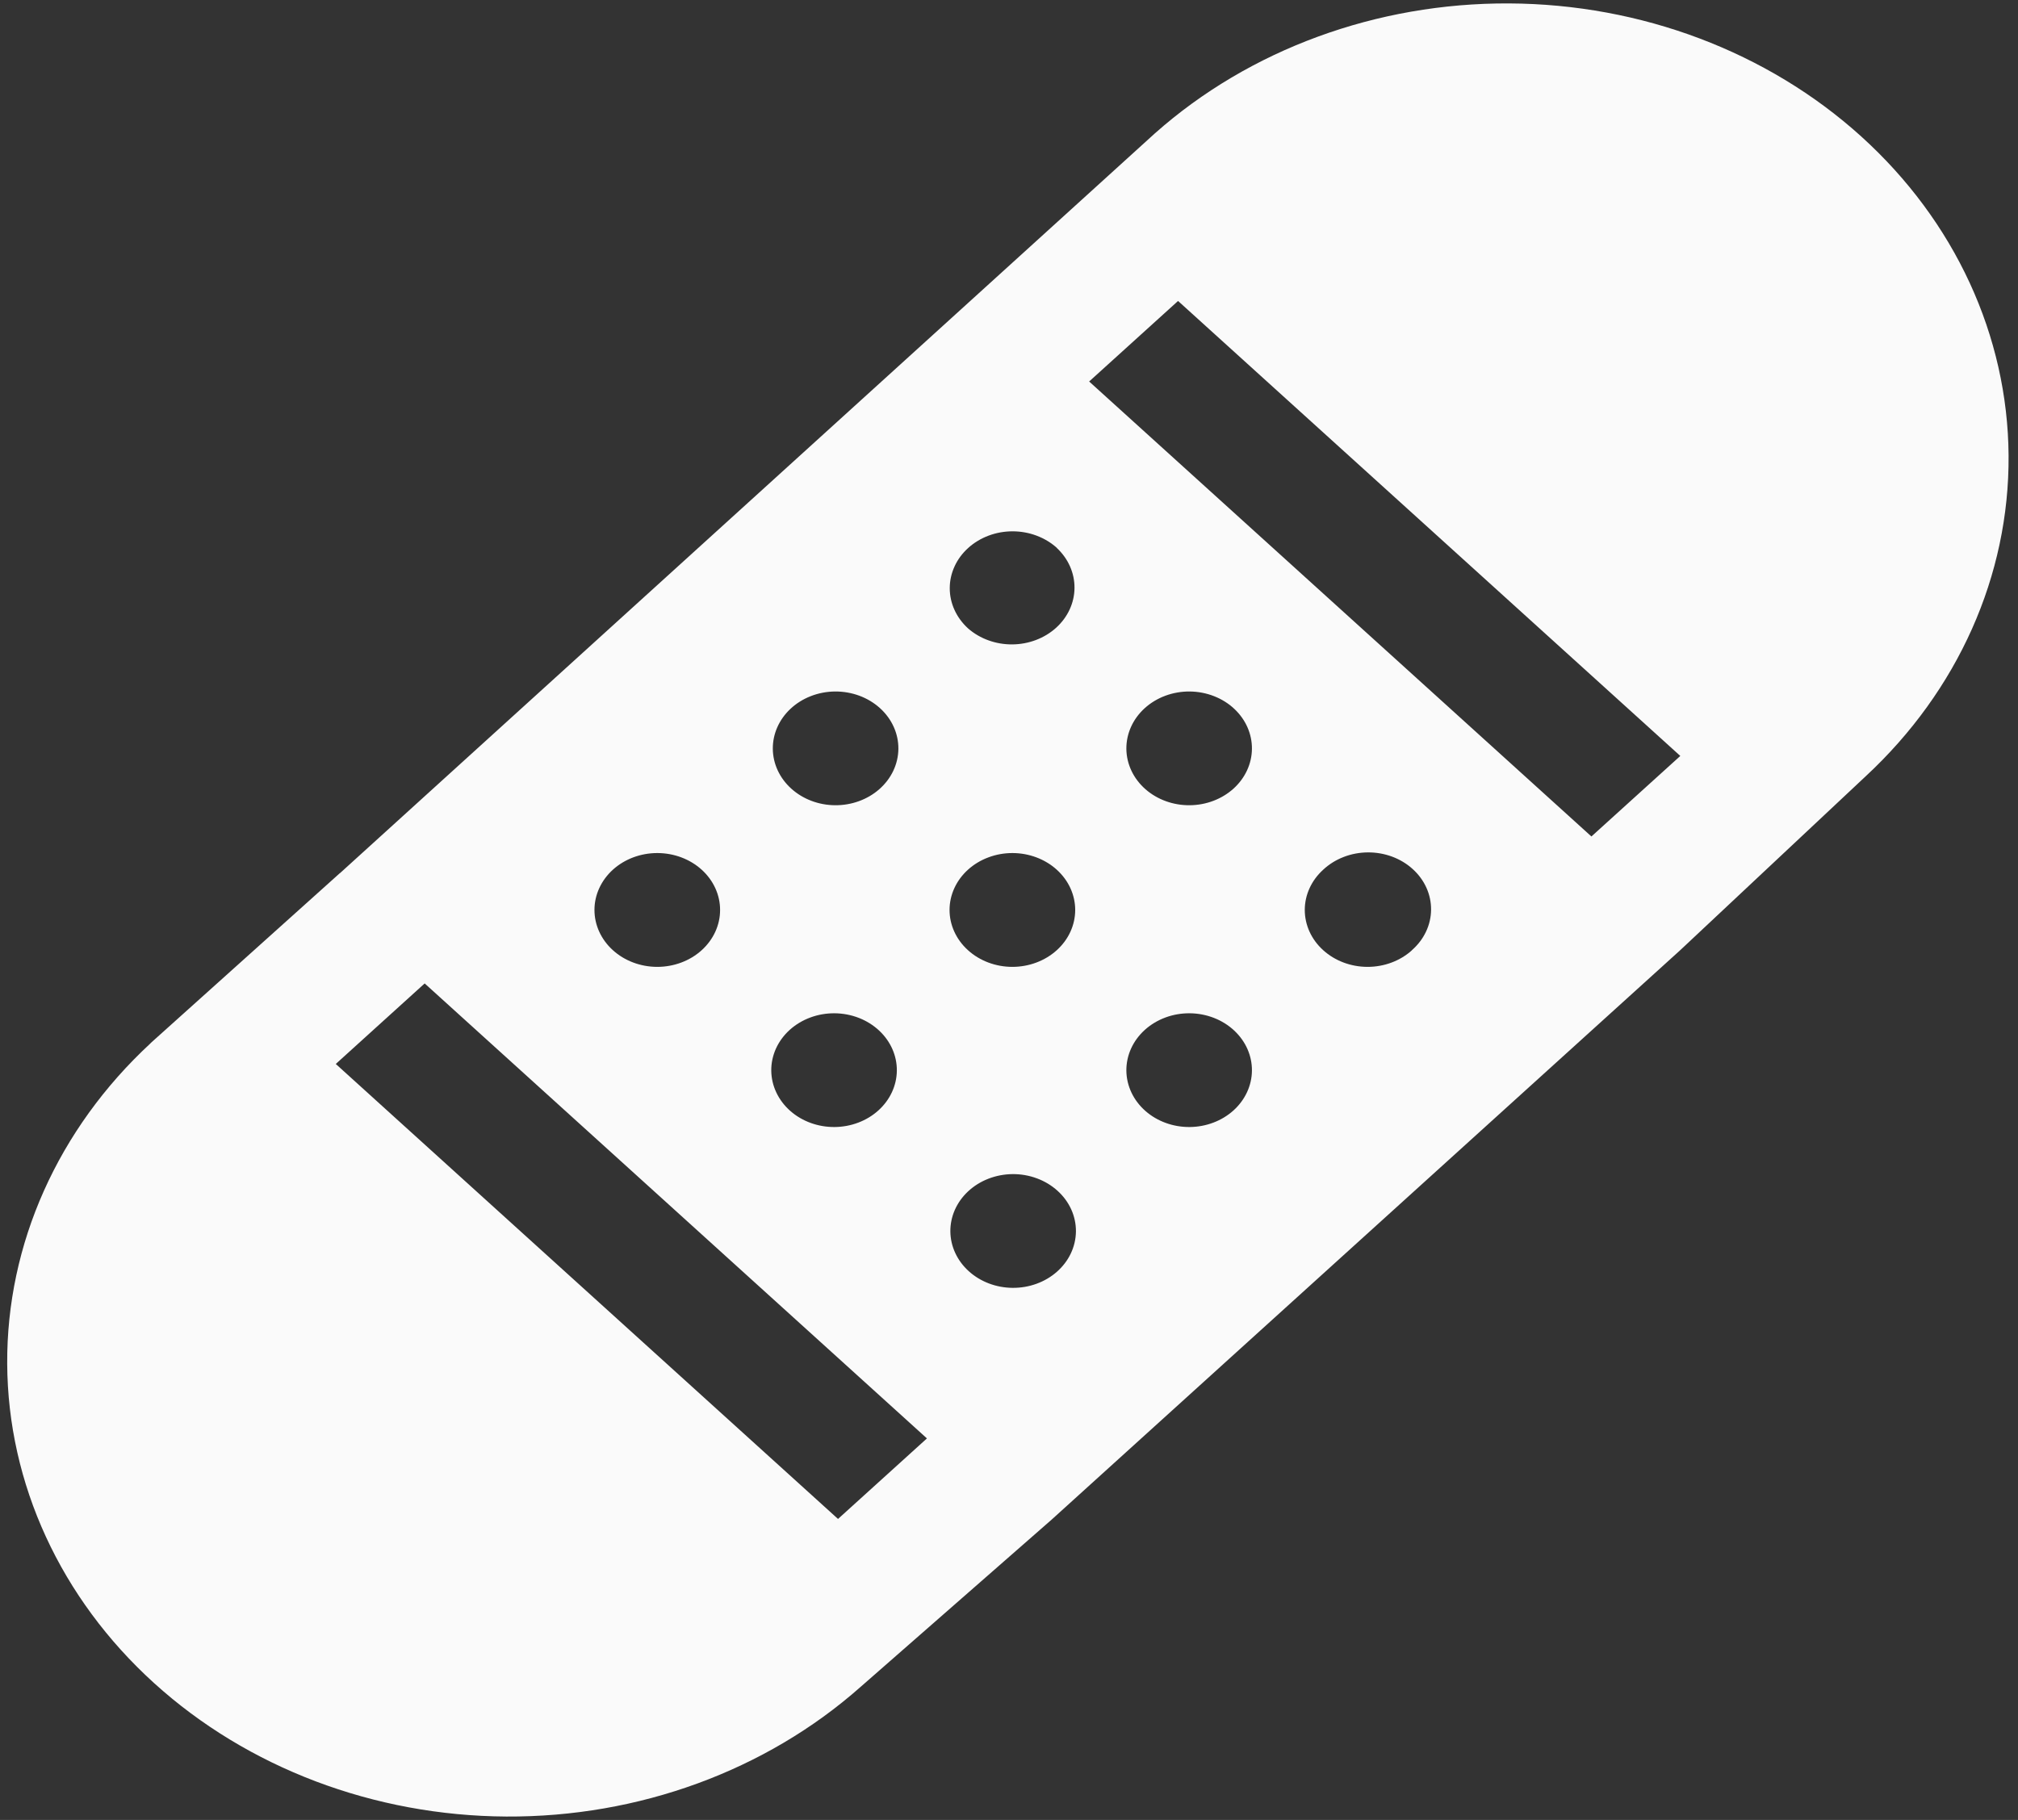 <svg width="102" height="92" viewBox="0 0 102 92" fill="none" xmlns="http://www.w3.org/2000/svg">
<rect x="0" y="0" width="102" height="92" fill="#333333" stroke="none"/>
<g clip-path="url(#clip0_1209_1700)">
<path d="M17.187 44.137L58.377 6.739C63.153 2.502 69.58 0.143 76.264 0.173C82.948 0.203 89.349 2.62 94.078 6.9C98.807 11.179 101.482 16.975 101.524 23.03C101.565 29.086 98.969 34.912 94.299 39.244L84.925 48.035L53.154 76.82L43.488 85.284C38.706 89.515 32.276 91.867 25.592 91.829C18.909 91.792 12.511 89.368 7.788 85.083C3.064 80.799 0.397 74.999 0.364 68.944C0.33 62.889 2.934 57.066 7.61 52.739L7.617 52.727L17.168 44.148L17.175 44.137H17.187ZM53.427 27.703C53.132 27.436 52.782 27.224 52.397 27.079C52.012 26.934 51.599 26.86 51.182 26.859C50.765 26.859 50.352 26.933 49.967 27.078C49.582 27.222 49.232 27.434 48.937 27.701C48.642 27.967 48.407 28.284 48.248 28.633C48.088 28.982 48.005 29.356 48.005 29.734C48.005 30.112 48.087 30.486 48.246 30.835C48.405 31.184 48.639 31.501 48.933 31.769C49.532 32.292 50.333 32.582 51.166 32.576C51.998 32.569 52.793 32.267 53.382 31.734C53.97 31.201 54.304 30.48 54.311 29.726C54.318 28.972 53.998 28.246 53.42 27.703H53.427ZM44.44 39.899C44.743 39.634 44.985 39.317 45.151 38.966C45.317 38.615 45.405 38.238 45.409 37.856C45.412 37.474 45.332 37.096 45.172 36.742C45.013 36.389 44.777 36.068 44.479 35.798C44.181 35.528 43.827 35.315 43.437 35.17C43.047 35.026 42.629 34.953 42.208 34.956C41.786 34.96 41.37 35.039 40.983 35.19C40.596 35.34 40.246 35.559 39.953 35.834C39.375 36.376 39.055 37.102 39.062 37.856C39.069 38.61 39.403 39.331 39.992 39.864C40.58 40.397 41.376 40.7 42.208 40.706C43.04 40.713 43.841 40.423 44.44 39.899ZM35.466 48.035C36.062 47.496 36.397 46.765 36.397 46.002C36.398 45.239 36.064 44.507 35.469 43.967C34.874 43.427 34.067 43.124 33.224 43.123C32.382 43.123 31.575 43.425 30.979 43.964C30.684 44.231 30.45 44.548 30.29 44.897C30.13 45.246 30.047 45.62 30.047 45.998C30.047 46.761 30.381 47.493 30.976 48.032C31.57 48.572 32.378 48.876 33.22 48.877C34.062 48.877 34.87 48.575 35.466 48.035ZM53.414 64.296C53.717 64.031 53.959 63.714 54.125 63.363C54.291 63.012 54.379 62.635 54.383 62.253C54.386 61.872 54.306 61.493 54.147 61.14C53.987 60.786 53.751 60.465 53.453 60.196C53.155 59.926 52.801 59.712 52.411 59.568C52.021 59.423 51.603 59.35 51.182 59.353C50.761 59.357 50.344 59.436 49.957 59.587C49.57 59.737 49.22 59.956 48.927 60.231C48.349 60.773 48.029 61.5 48.036 62.253C48.044 63.007 48.377 63.728 48.966 64.261C49.554 64.794 50.35 65.097 51.182 65.103C52.014 65.11 52.816 64.82 53.414 64.296ZM62.388 52.101C62.096 51.826 61.745 51.607 61.358 51.456C60.971 51.306 60.555 51.226 60.133 51.223C59.712 51.22 59.294 51.292 58.904 51.437C58.514 51.582 58.16 51.795 57.862 52.065C57.564 52.335 57.328 52.656 57.169 53.009C57.009 53.363 56.929 53.741 56.932 54.123C56.936 54.505 57.024 54.882 57.19 55.233C57.356 55.583 57.598 55.901 57.901 56.166C58.5 56.69 59.301 56.979 60.133 56.973C60.965 56.966 61.761 56.664 62.35 56.131C62.938 55.598 63.272 54.877 63.279 54.123C63.286 53.369 62.966 52.643 62.388 52.101ZM71.362 48.035C71.666 47.771 71.908 47.454 72.075 47.103C72.242 46.752 72.33 46.375 72.334 45.994C72.338 45.612 72.259 45.233 72.1 44.88C71.941 44.526 71.706 44.205 71.408 43.935C71.111 43.664 70.757 43.45 70.367 43.305C69.977 43.16 69.559 43.087 69.138 43.09C68.717 43.093 68.3 43.171 67.913 43.322C67.525 43.472 67.175 43.69 66.882 43.964C66.286 44.504 65.951 45.235 65.95 45.998C65.95 46.761 66.283 47.493 66.879 48.032C67.474 48.572 68.281 48.876 69.123 48.877C69.965 48.877 70.773 48.575 71.369 48.035H71.362ZM44.44 52.101C44.147 51.826 43.797 51.607 43.41 51.456C43.023 51.306 42.606 51.226 42.185 51.223C41.764 51.22 41.346 51.292 40.956 51.437C40.566 51.582 40.212 51.795 39.913 52.065C39.616 52.335 39.38 52.656 39.22 53.009C39.061 53.363 38.98 53.741 38.984 54.123C38.988 54.505 39.075 54.882 39.242 55.233C39.408 55.583 39.65 55.901 39.953 56.166C40.551 56.69 41.353 56.979 42.185 56.973C43.017 56.966 43.813 56.664 44.401 56.131C44.99 55.598 45.323 54.877 45.331 54.123C45.338 53.369 45.018 52.643 44.44 52.101ZM53.414 48.035C53.709 47.769 53.943 47.452 54.103 47.103C54.263 46.754 54.345 46.38 54.346 46.002C54.346 45.624 54.264 45.25 54.105 44.901C53.946 44.552 53.712 44.235 53.417 43.967C53.123 43.7 52.773 43.488 52.388 43.343C52.002 43.198 51.59 43.123 51.173 43.123C50.756 43.123 50.343 43.197 49.958 43.342C49.572 43.486 49.222 43.697 48.927 43.964C48.331 44.504 47.996 45.235 47.995 45.998C47.995 46.761 48.329 47.493 48.924 48.032C49.519 48.572 50.326 48.876 51.168 48.877C52.01 48.877 52.818 48.575 53.414 48.035ZM62.388 35.834C62.096 35.559 61.745 35.34 61.358 35.19C60.971 35.039 60.555 34.96 60.133 34.956C59.712 34.953 59.294 35.026 58.904 35.17C58.514 35.315 58.16 35.528 57.862 35.798C57.564 36.068 57.328 36.389 57.169 36.742C57.009 37.096 56.929 37.474 56.932 37.856C56.936 38.238 57.024 38.615 57.19 38.966C57.356 39.317 57.598 39.634 57.901 39.899C58.5 40.423 59.301 40.713 60.133 40.706C60.965 40.7 61.761 40.397 62.35 39.864C62.938 39.331 63.272 38.61 63.279 37.856C63.286 37.102 62.966 36.376 62.388 35.834ZM55.051 19.285L80.438 42.285L84.931 38.214L59.545 15.214L55.051 19.285ZM46.852 72.714L21.465 49.714L16.972 53.785L42.358 76.785L46.852 72.714Z" fill="#FAFAFA"/>
</g>
<defs>
<clipPath id="clip0_1209_1700">
<rect width="101.546" height="92" fill="white" transform="translate(0.179)"/>
</clipPath>
</defs>
</svg>
